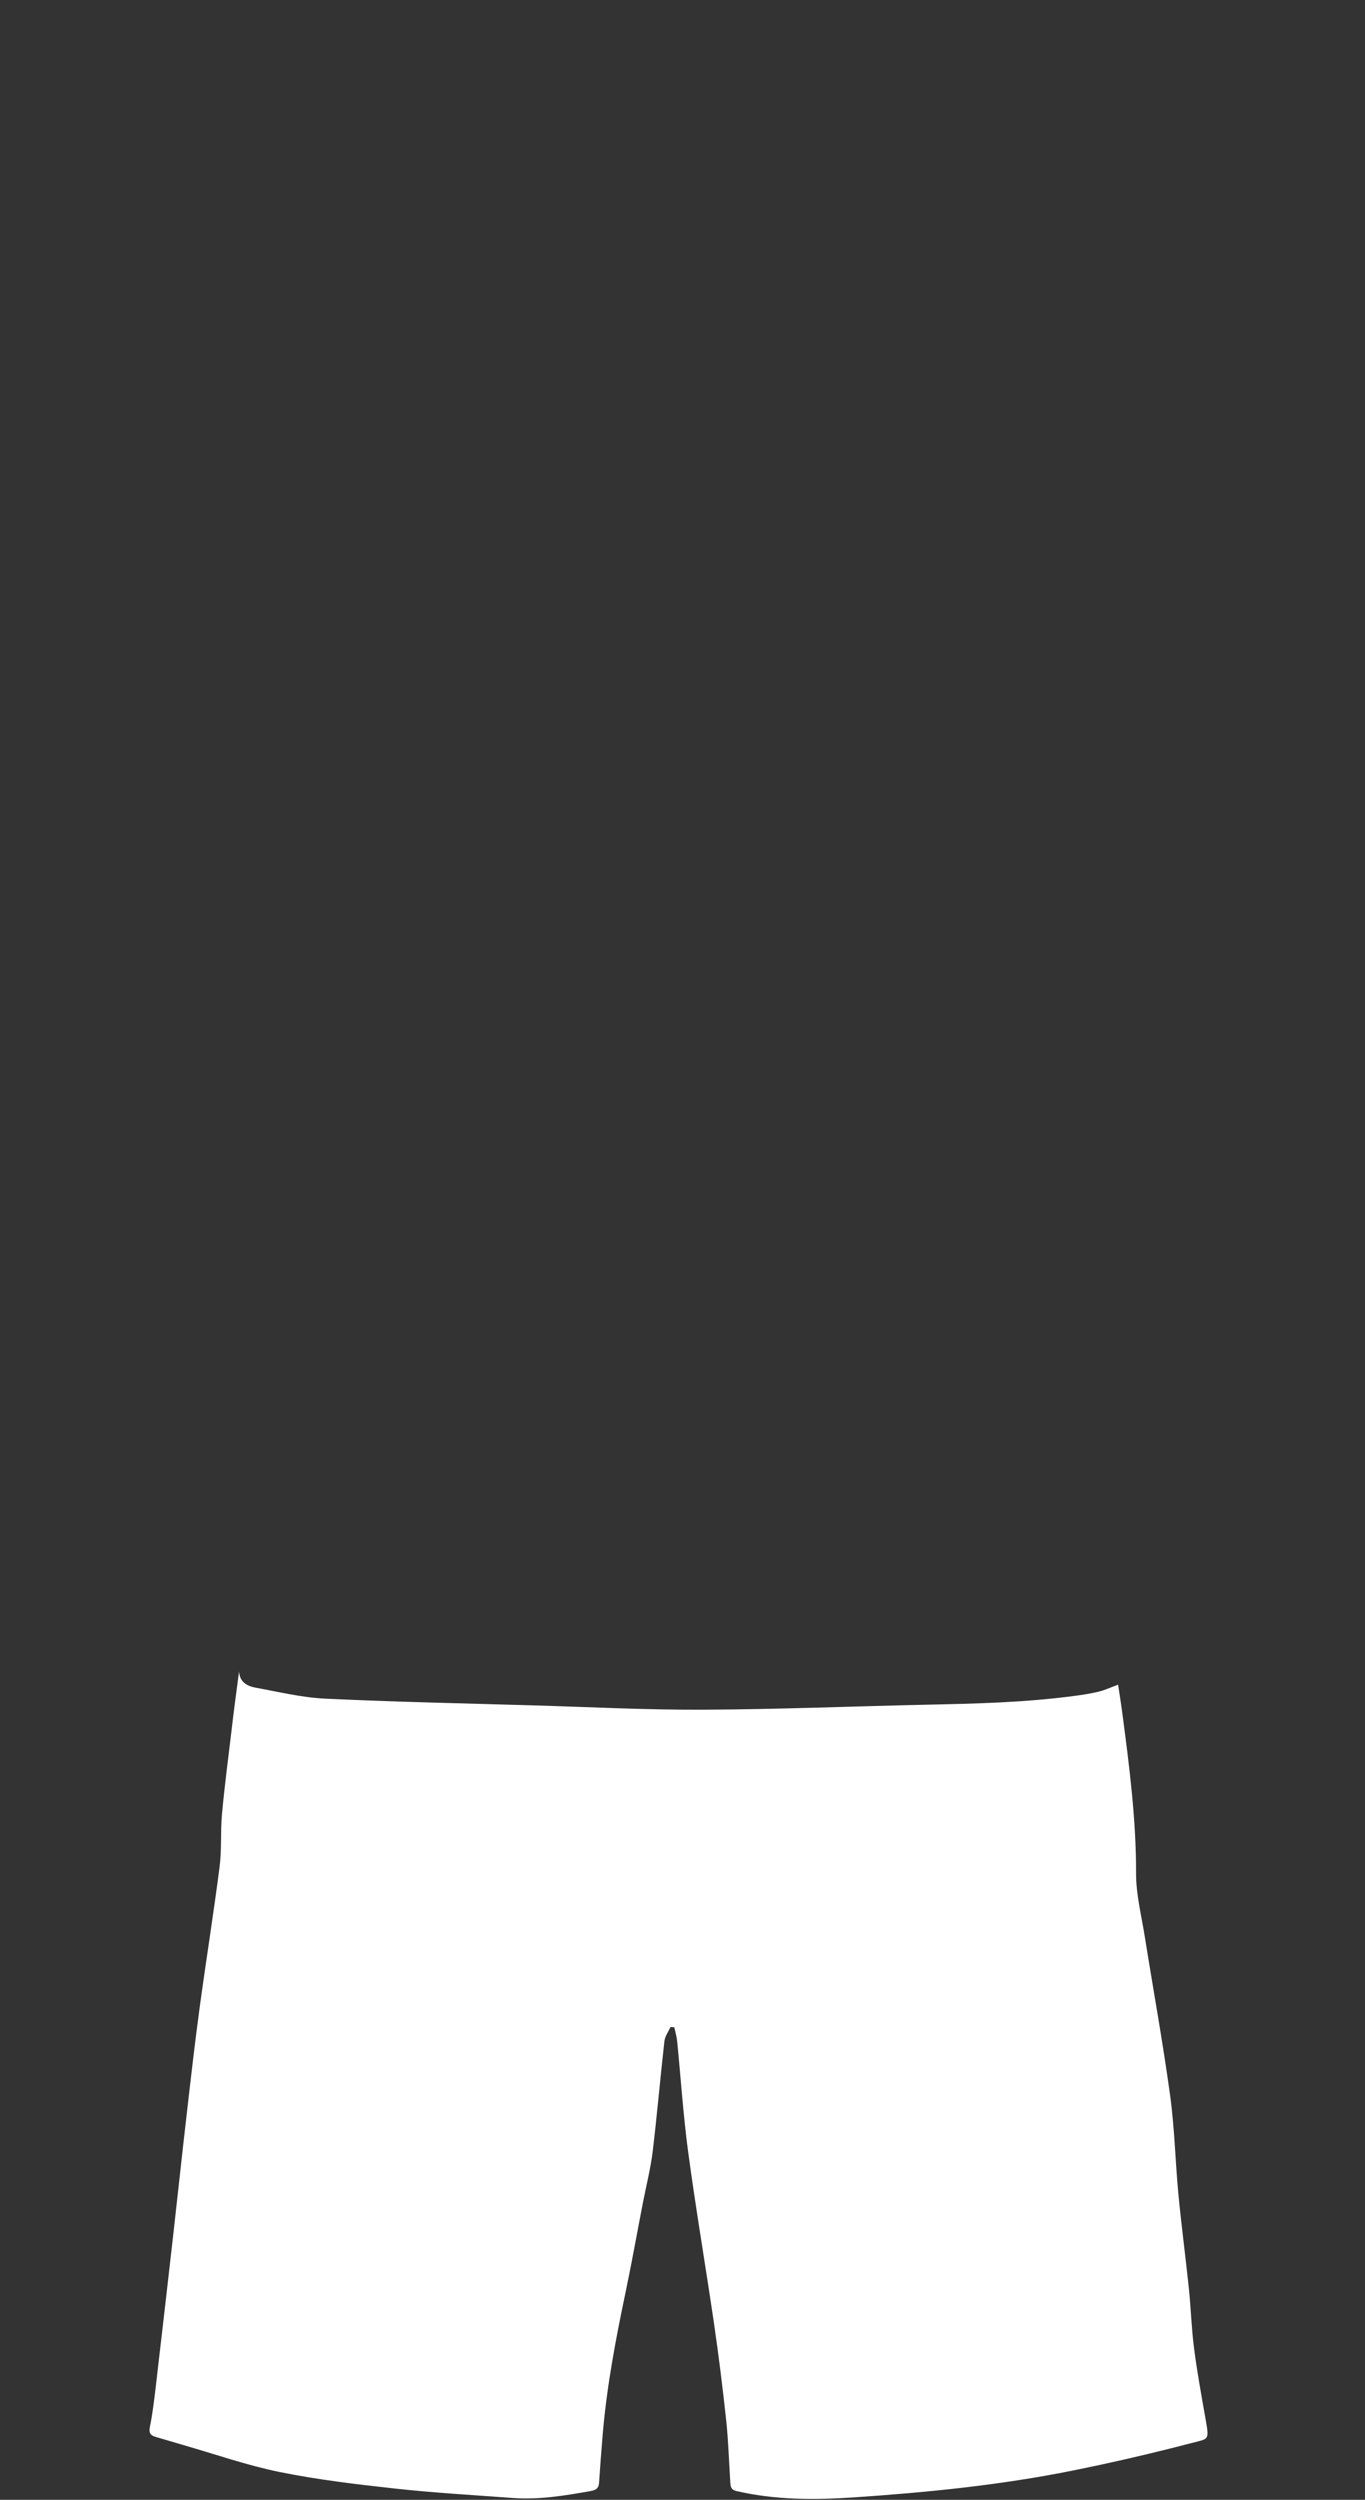 <?xml version="1.0" encoding="utf-8"?>
<!-- Generator: Adobe Illustrator 21.0.0, SVG Export Plug-In . SVG Version: 6.00 Build 0)  -->
<svg version="1.1" id="Camada_1" xmlns="http://www.w3.org/2000/svg" xmlns:xlink="http://www.w3.org/1999/xlink" x="0px" y="0px"
	 viewBox="0 0 228.72 418.8" enable-background="new 0 0 228.72 418.8" xml:space="preserve">
<rect x="0" y="0" width="228.72" height="418.8" fill="#333333" stroke="none"/>
<g id="calcao-primaria" fill="#ffffff">
	<path d="M40.06,280.02c0.1,1.83,1.39,2.47,2.81,2.73c3.85,0.7,7.7,1.64,11.59,1.83c11.66,0.55,23.33,0.79,35,1.13
		c9.51,0.28,19.03,0.77,28.54,0.72c12.48-0.06,24.95-0.57,37.42-0.84c8.12-0.17,16.23-0.37,24.3-1.43c1.47-0.19,2.94-0.4,4.37-0.75
		c1.07-0.26,2.08-0.74,3.26-1.17c0.23,1.53,0.5,3.2,0.72,4.87c1.17,8.87,2.31,17.73,2.29,26.73c-0.01,3.51,0.89,7.04,1.45,10.54
		c1.42,8.91,3.04,17.78,4.26,26.71c0.75,5.45,0.86,10.99,1.38,16.48c0.51,5.33,1.22,10.64,1.77,15.96c0.34,3.3,0.43,6.62,0.86,9.91
		c0.51,3.95,1.23,7.87,1.92,11.8c0.64,3.64,0.58,3.29-2.27,4.03c-6.63,1.73-13.32,3.29-20.04,4.64
		c-12.12,2.44-24.41,3.66-36.73,4.49c-6.54,0.44-13.11,0.43-19.57-1.07c-0.93-0.22-0.98-0.77-1.02-1.46
		c-0.22-3.47-0.32-6.94-0.69-10.39c-0.58-5.44-1.26-10.87-2.05-16.29c-1.4-9.56-3.03-19.08-4.32-28.66
		c-0.83-6.17-1.23-12.4-1.85-18.6c-0.08-0.77-0.31-1.53-0.47-2.29c-0.21-0.02-0.42-0.04-0.64-0.06c-0.35,0.79-0.93,1.56-1.02,2.38
		c-0.7,6.19-1.23,12.4-1.98,18.59c-0.35,2.85-1.08,5.65-1.62,8.47c-0.96,4.94-1.84,9.89-2.87,14.82
		c-1.65,7.86-3.16,15.75-3.85,23.76c-0.24,2.77-0.44,5.55-0.63,8.33c-0.06,0.91-0.47,1.23-1.4,1.4c-4.34,0.77-8.68,1.49-13.1,1.16
		c-6.58-0.49-13.17-0.86-19.72-1.58c-6.46-0.71-12.95-1.48-19.31-2.77c-5.53-1.13-10.91-3.02-16.35-4.58
		c-1.46-0.42-2.9-0.87-4.36-1.28c-0.92-0.26-1.24-0.65-1.02-1.73c0.46-2.24,0.72-4.52,0.99-6.79c0.98-8.37,1.94-16.73,2.89-25.1
		c0.8-7.07,1.55-14.15,2.37-21.21c0.67-5.8,1.33-11.6,2.12-17.38c1.06-7.79,2.31-15.56,3.31-23.36c0.37-2.88,0.13-5.84,0.39-8.74
		c0.43-4.65,1.03-9.28,1.59-13.92C39.16,286.71,39.62,283.37,40.06,280.02z"/>
</g>
</svg>
